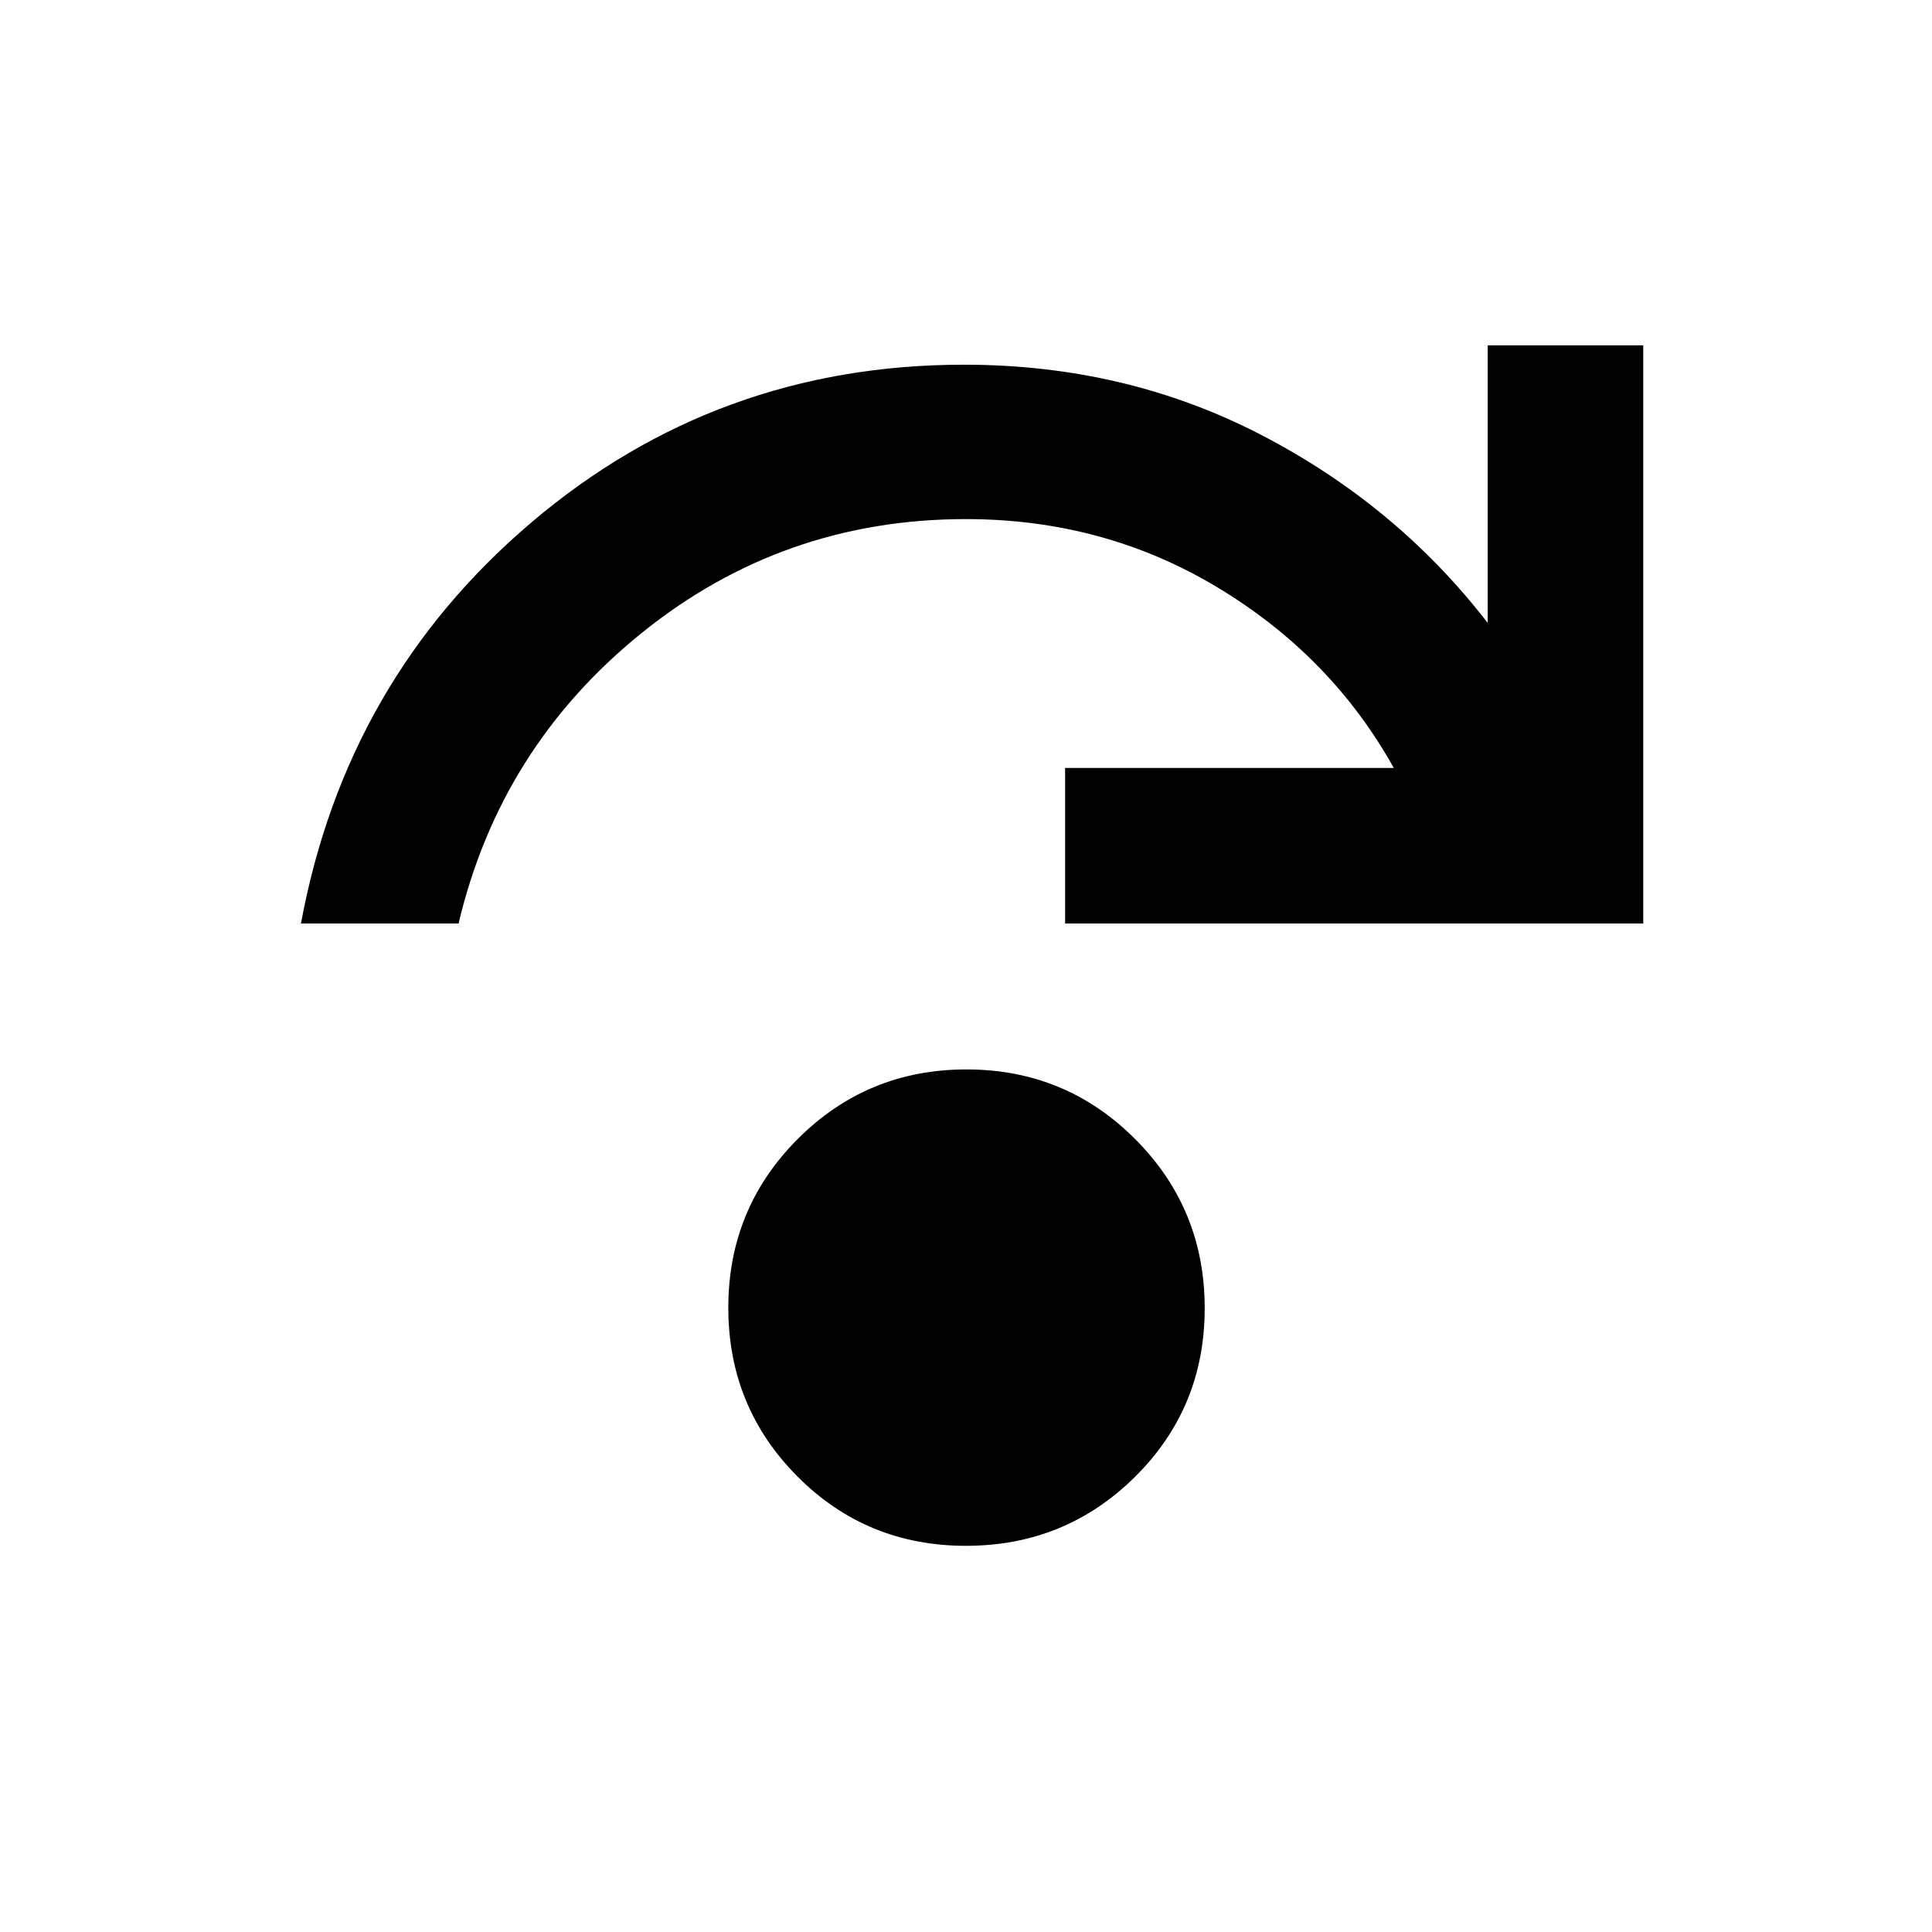 <svg xmlns="http://www.w3.org/2000/svg" height="48" viewBox="0 96 960 960" width="48"><path d="M479.941 864.109q-49.445 0-83.748-34.508-34.302-34.509-34.302-83.807t34.508-83.851q34.509-34.552 83.807-34.552t83.851 34.611q34.552 34.612 34.552 84.057t-34.611 83.748q-34.612 34.302-84.057 34.302ZM149.543 554.891q22.391-121.087 114.603-199.381Q356.357 277.216 479 277.216q80.416 0 147.762 34.924 67.347 34.924 112.477 93.402V267.607h77.284v287.284H529.239v-77.284h163.325q-30.935-55.564-87.401-89.618-56.465-34.054-125.231-34.054-91.03 0-161.188 56.674-70.157 56.673-90.882 144.282h-78.319Z"/></svg>